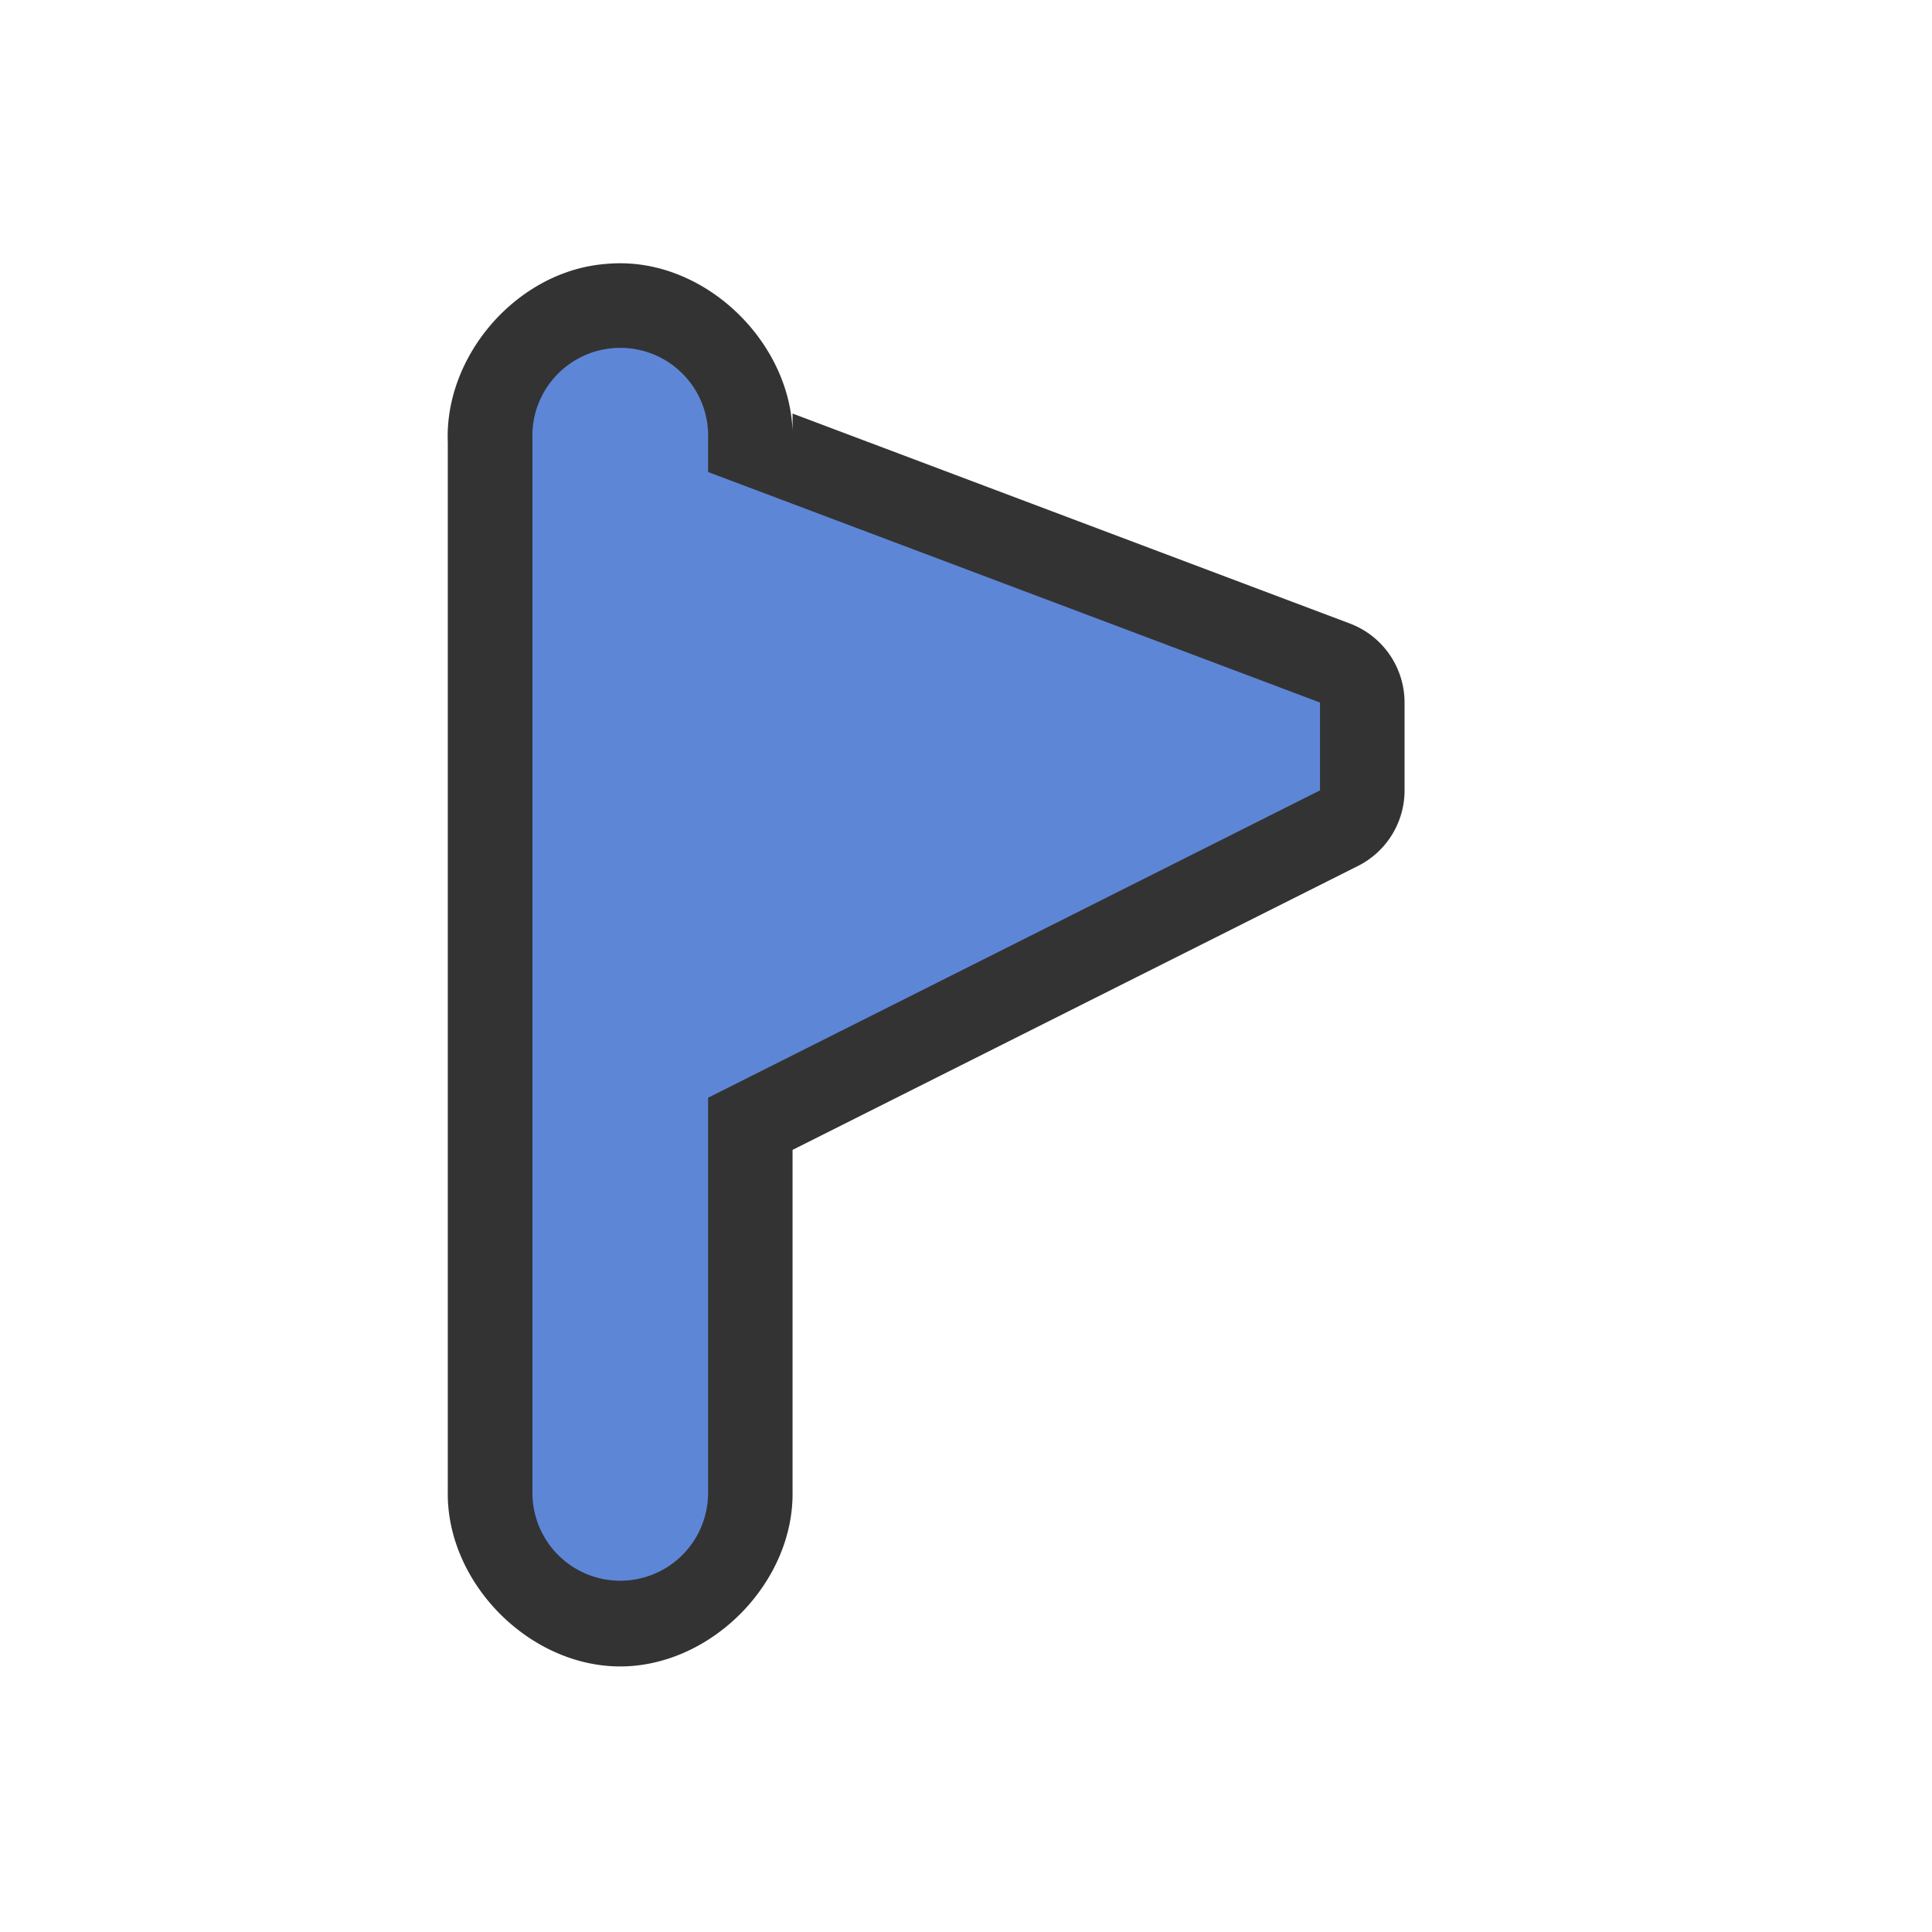 <?xml version="1.0" encoding="UTF-8" standalone="no"?>
<svg xmlns="http://www.w3.org/2000/svg" viewBox="-3 -3 22 22" version="1.1">
 <path style="color:#000000;text-transform:none;text-indent:0" d="m4.08-0.002c-0.088-0.001-0.177 0.005-0.264 0.016-0.964 0.122-1.755 1.053-1.717 2.023v11.949c-0.015 1.037 0.926 1.99 1.963 1.99 1.037 0 1.978-0.953 1.963-1.99v-3.892l6.438-3.233a0.963 0.963 0 0 0 0.531 -0.861v-1a0.963 0.963 0 0 0 -0.623 -0.9l-6.346-2.391v0.328c0.041-1.046-0.897-2.028-1.943-2.039z" fill="#333"/>
 <g fill="#5e86d7" transform="translate(-31.976 -220.36)">
  <path d="m3.938 0.969a1 1 0 0 0 -0.875 1.031v12a1 1 0 1 0 2 0v-4.5l6.968-3.5v-1l-6.968-2.625v-0.375a1 1 0 0 0 -1.125 -1.031z" style="block-progression:tb;color:#000000;text-transform:none;text-indent:0" fill="#5e86d7" transform="translate(31.976 220.36)"/>
 </g>
</svg>
